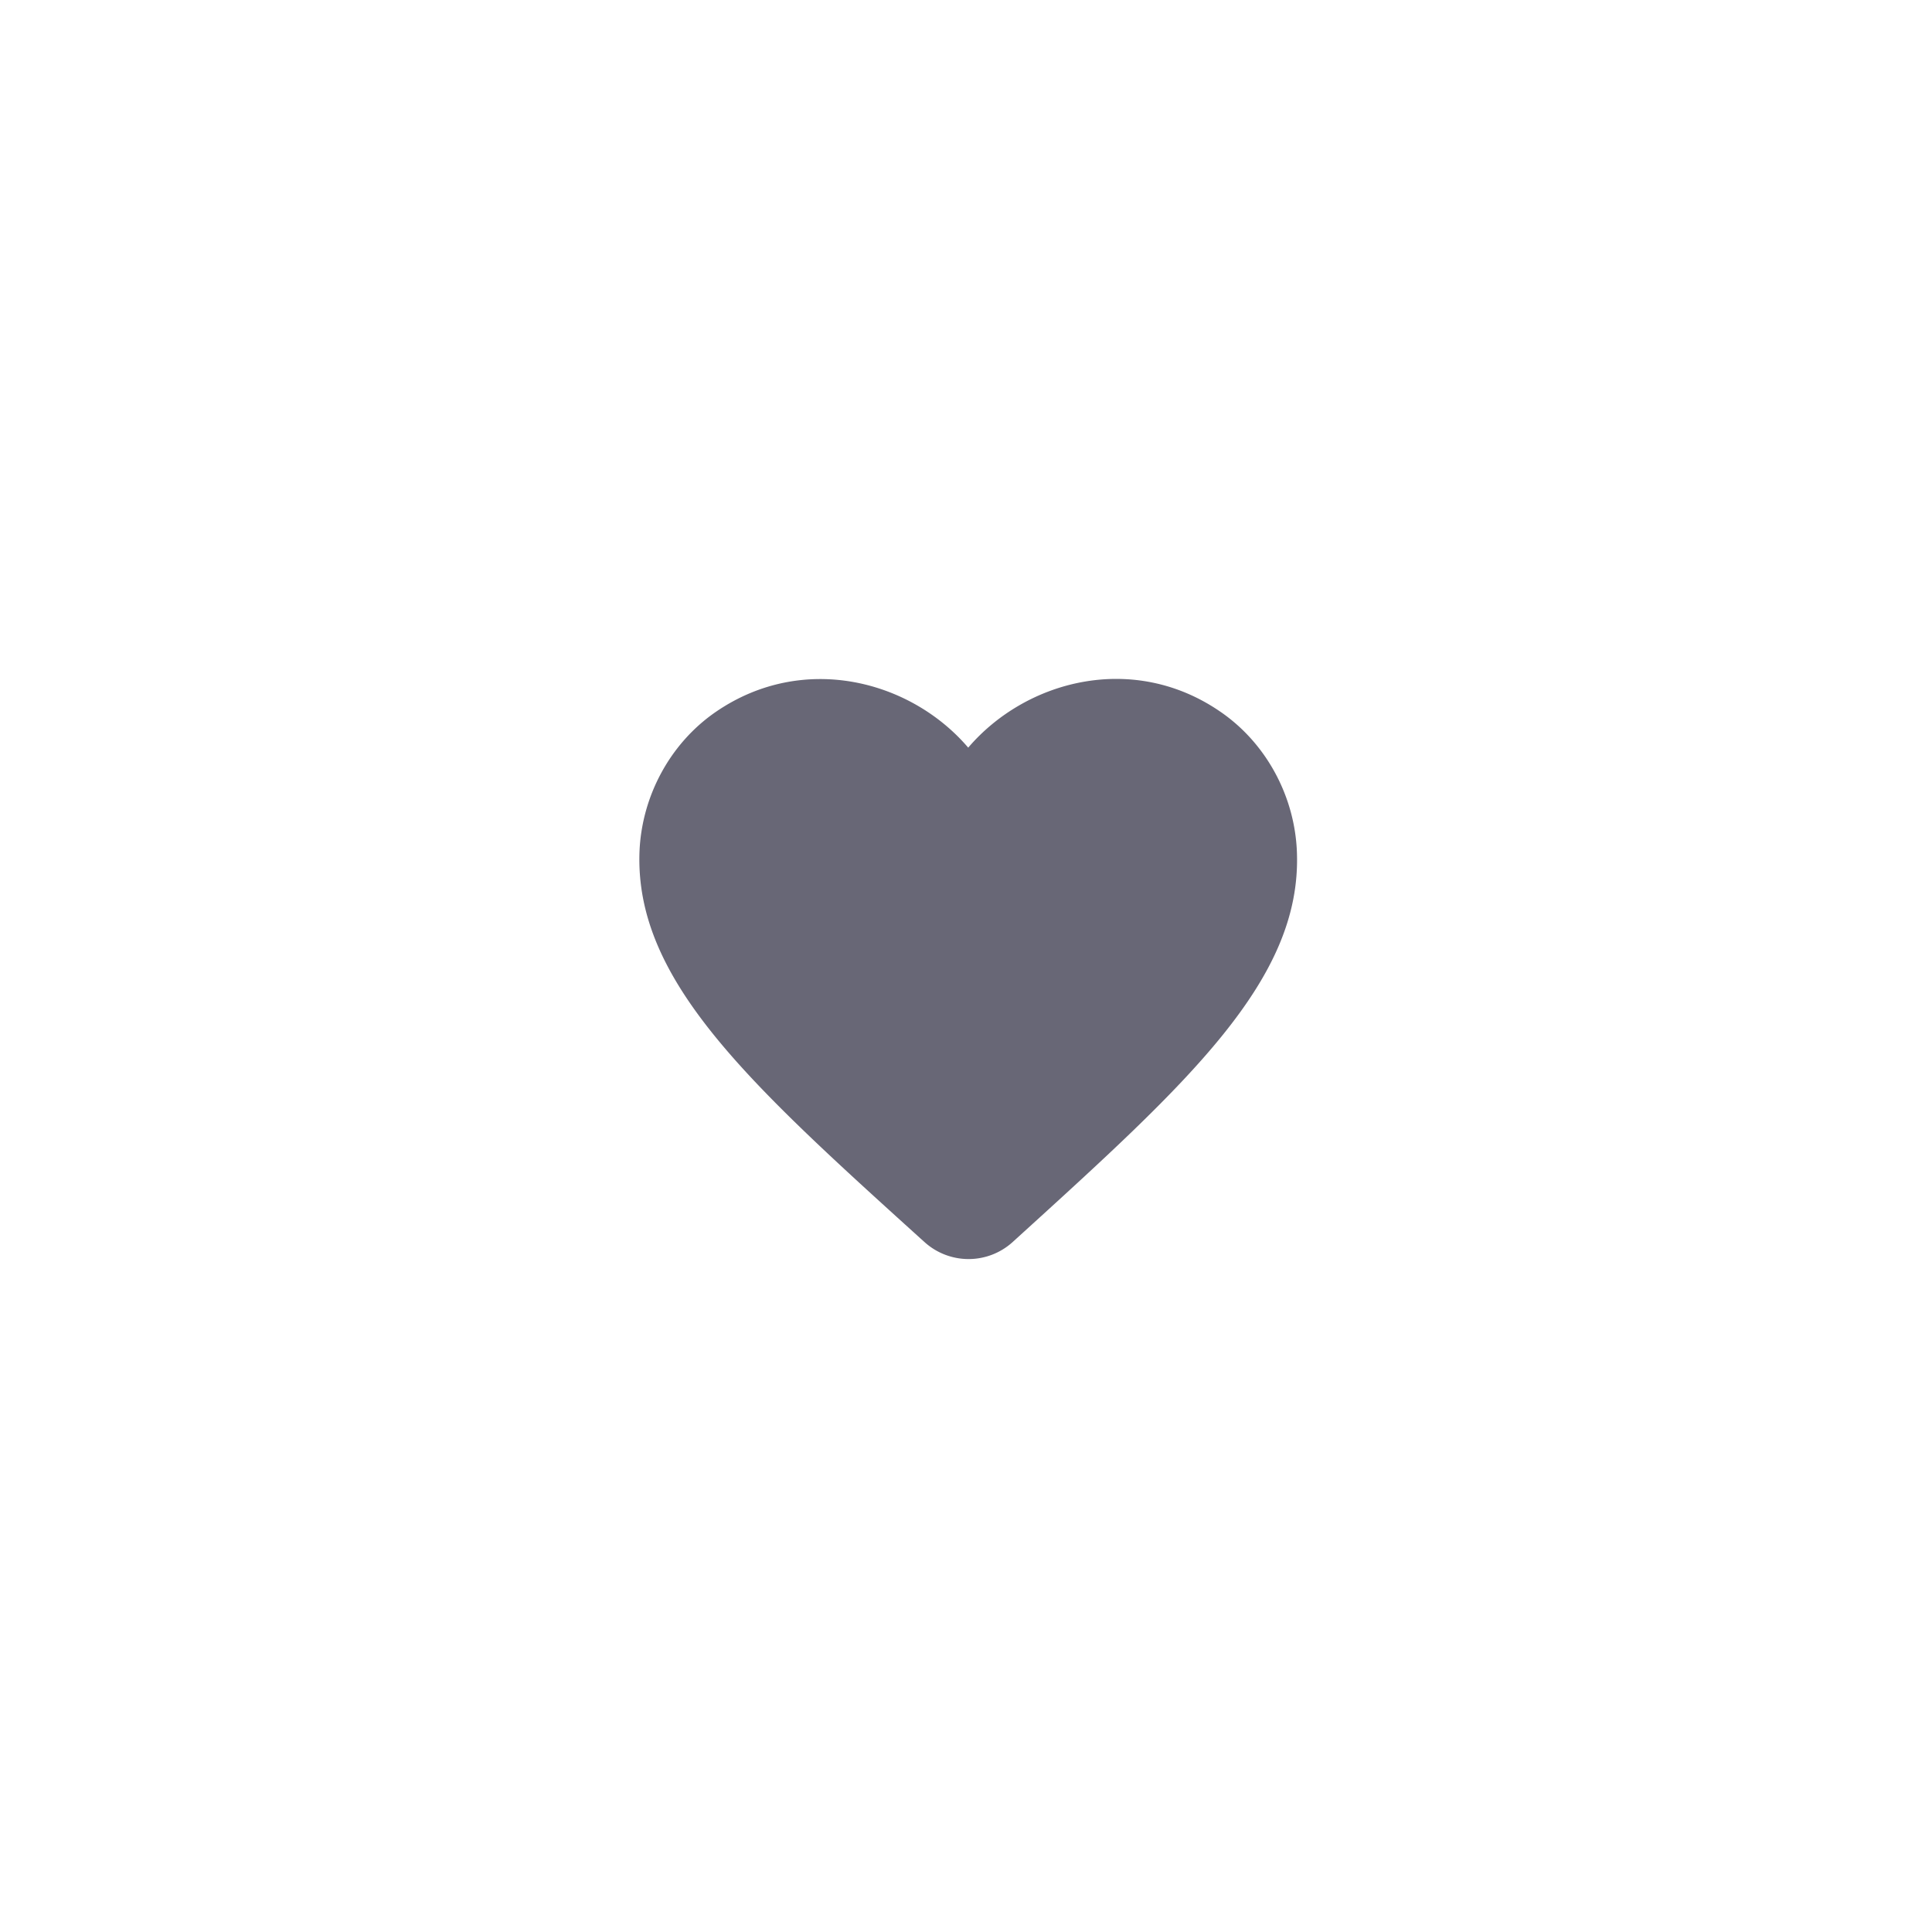 <svg xmlns="http://www.w3.org/2000/svg" width="64" height="64"><g style="opacity:.65;fill:#fff;fill-opacity:1"><g style="fill:#17152c;fill-opacity:1"><path d="M13.311 19.24a1.76 1.76 0 0 1-2.372-.01l-.097-.087C6.213 14.954 3.19 12.212 3.303 8.79c.053-1.5.82-2.936 2.064-3.783 2.327-1.587 5.202-.846 6.754.97 1.552-1.816 4.426-2.566 6.754-.97 1.243.847 2.01 2.284 2.063 3.783.124 3.421-2.91 6.163-7.539 10.37z" style="stroke-width:.882" transform="matrix(1.235 0 0 1.235 17.104 17.385)"/></g></g></svg>